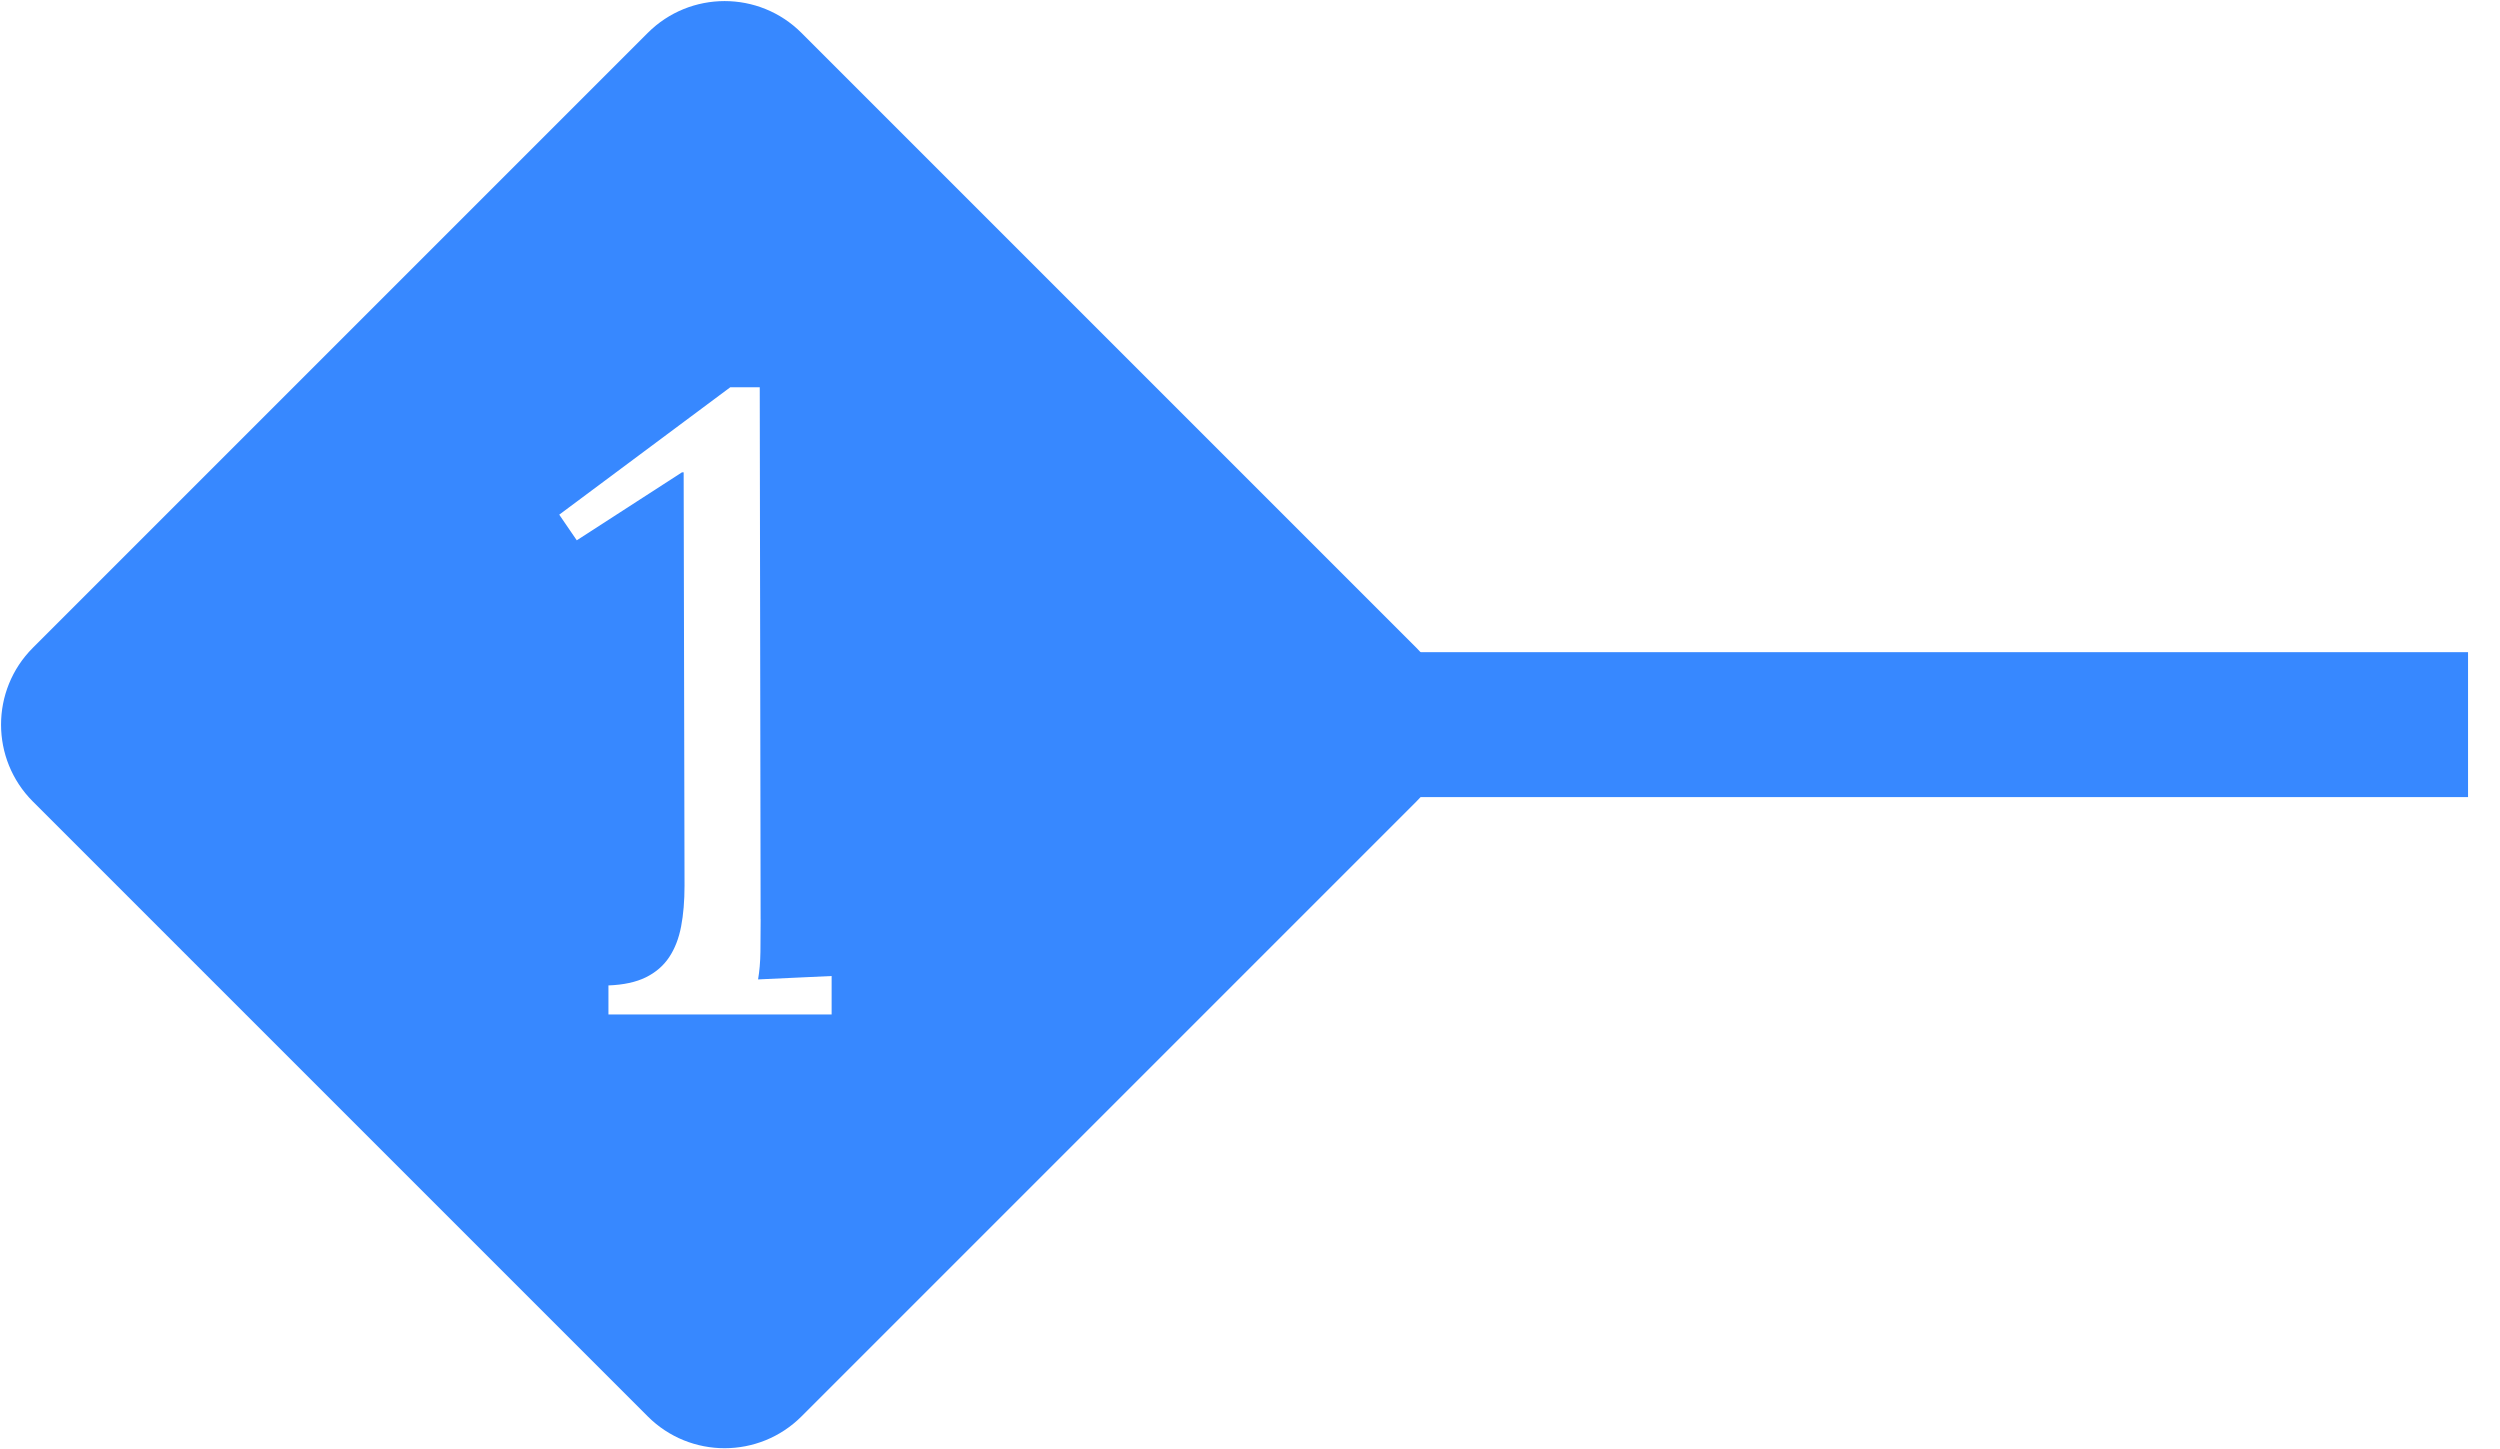 <svg width="69" height="40" viewBox="0 0 69 40" xmlns="http://www.w3.org/2000/svg" xmlns:sketch="http://www.bohemiancoding.com/sketch/ns"><title>1</title><desc>Created with Sketch.</desc><g id="1" sketch:type="MSShapeGroup" fill="none" fill-rule="evenodd"><path d="M28 20h38.118" id="Line" stroke="#3788FF" stroke-width="4" stroke-linecap="square"/><path d="M22.121.908c-1.172-1.172-3.074-1.169-4.243 0l-16.971 16.971c-1.172 1.172-1.169 3.074 0 4.243l16.971 16.971c1.172 1.172 3.074 1.169 4.243 0l16.971-16.971c1.172-1.172 1.169-3.074 0-4.243l-16.971-16.971zm-1.127 24.46c0 .315-.002.614-.006.897-.004.283-.026.539-.065.767l2.03-.094v1.062h-6.16v-.802c.417-.016.761-.09 1.033-.224.271-.134.486-.319.643-.555.157-.236.267-.519.33-.85.063-.33.094-.704.094-1.121l-.024-11.411h-.047l-2.903 1.876-.484-.708 4.72-3.516h.814l.024 14.679z" id="Rectangle-20" fill="#3788FF"/></g></svg>
